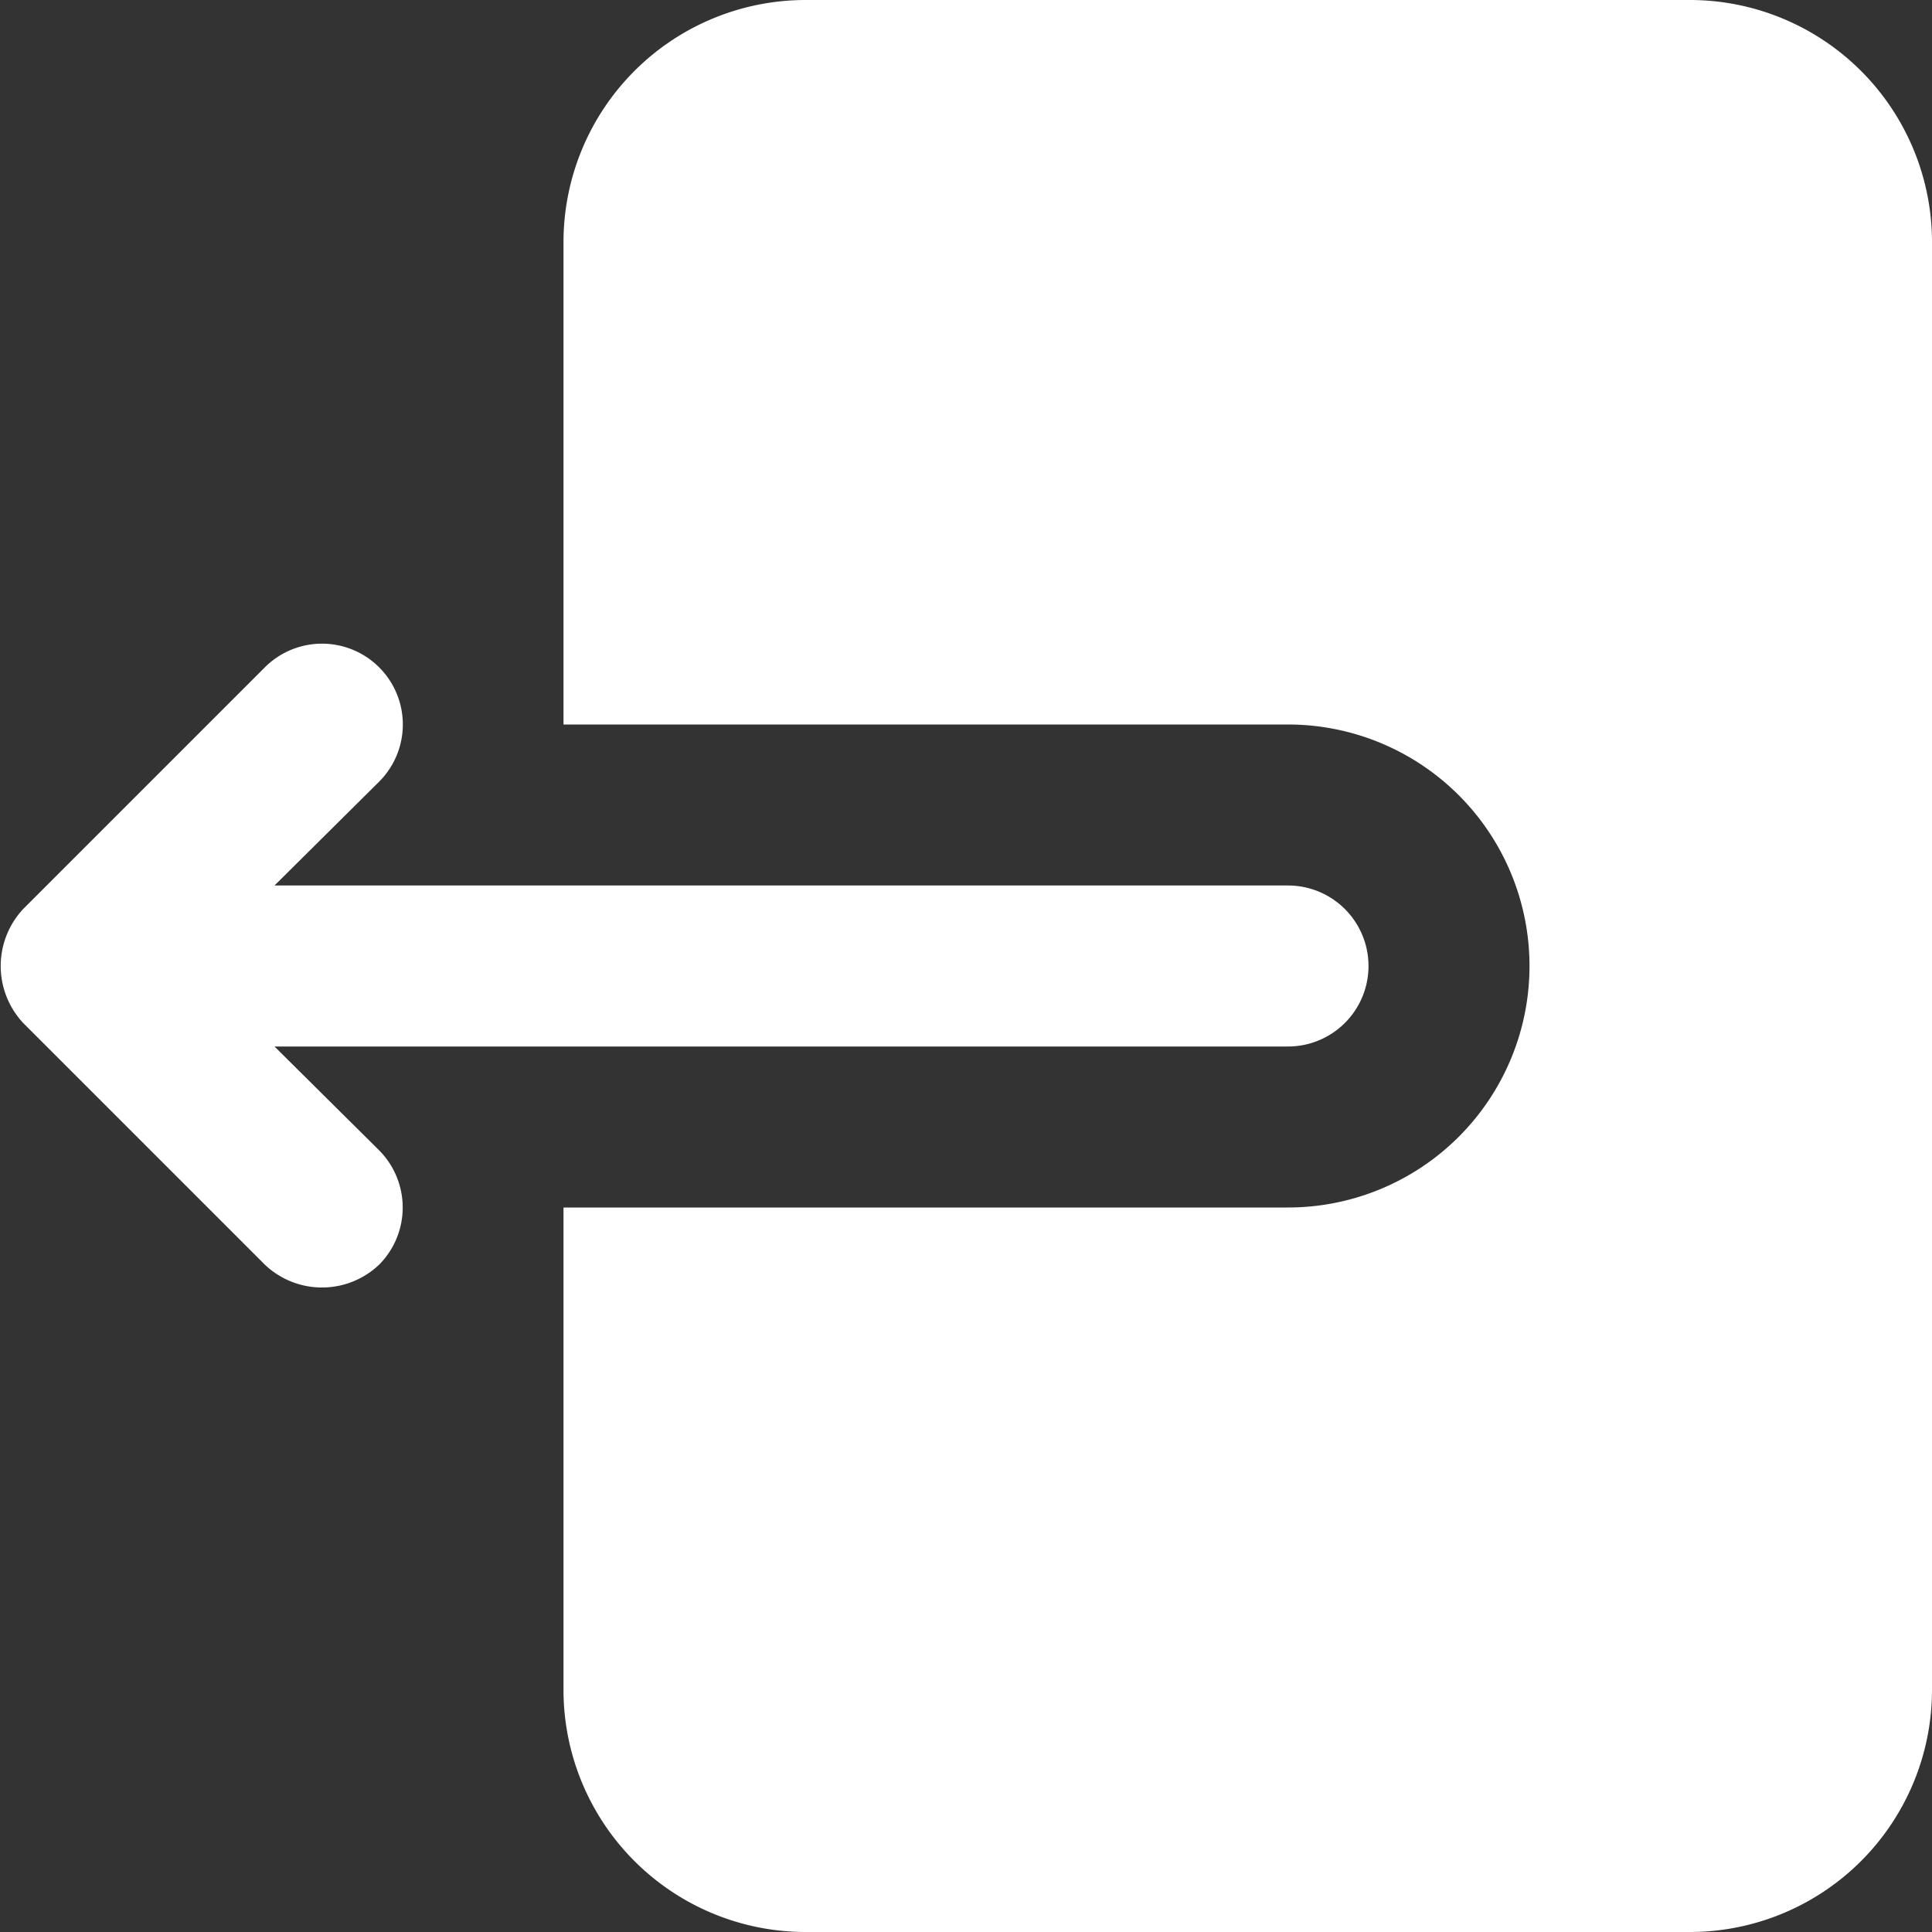 <svg xmlns="http://www.w3.org/2000/svg" viewBox="0 0 24 24" id="Exit"><rect x="0" y="0" width="24" height="24" fill="#333333" stroke="none"/><path d="M21,0H10A3.009,3.009,0,0,0,7,3V9h9a3,3,0,0,1,0,6H7v6a3.009,3.009,0,0,0,3,3H21a3.009,3.009,0,0,0,3-3V3A3.009,3.009,0,0,0,21,0Z" fill="#ffffff" class="color000000 svgShape"></path><path d="M3.41,13H16a1,1,0,0,0,0-2H3.41l1.3-1.29A1,1,0,0,0,3.29,8.29l-3,3a1.037,1.037,0,0,0,0,1.42l3,3a1.03,1.03,0,0,0,1.42,0,1.008,1.008,0,0,0,0-1.42Z" fill="#ffffff" class="color000000 svgShape"></path></svg>